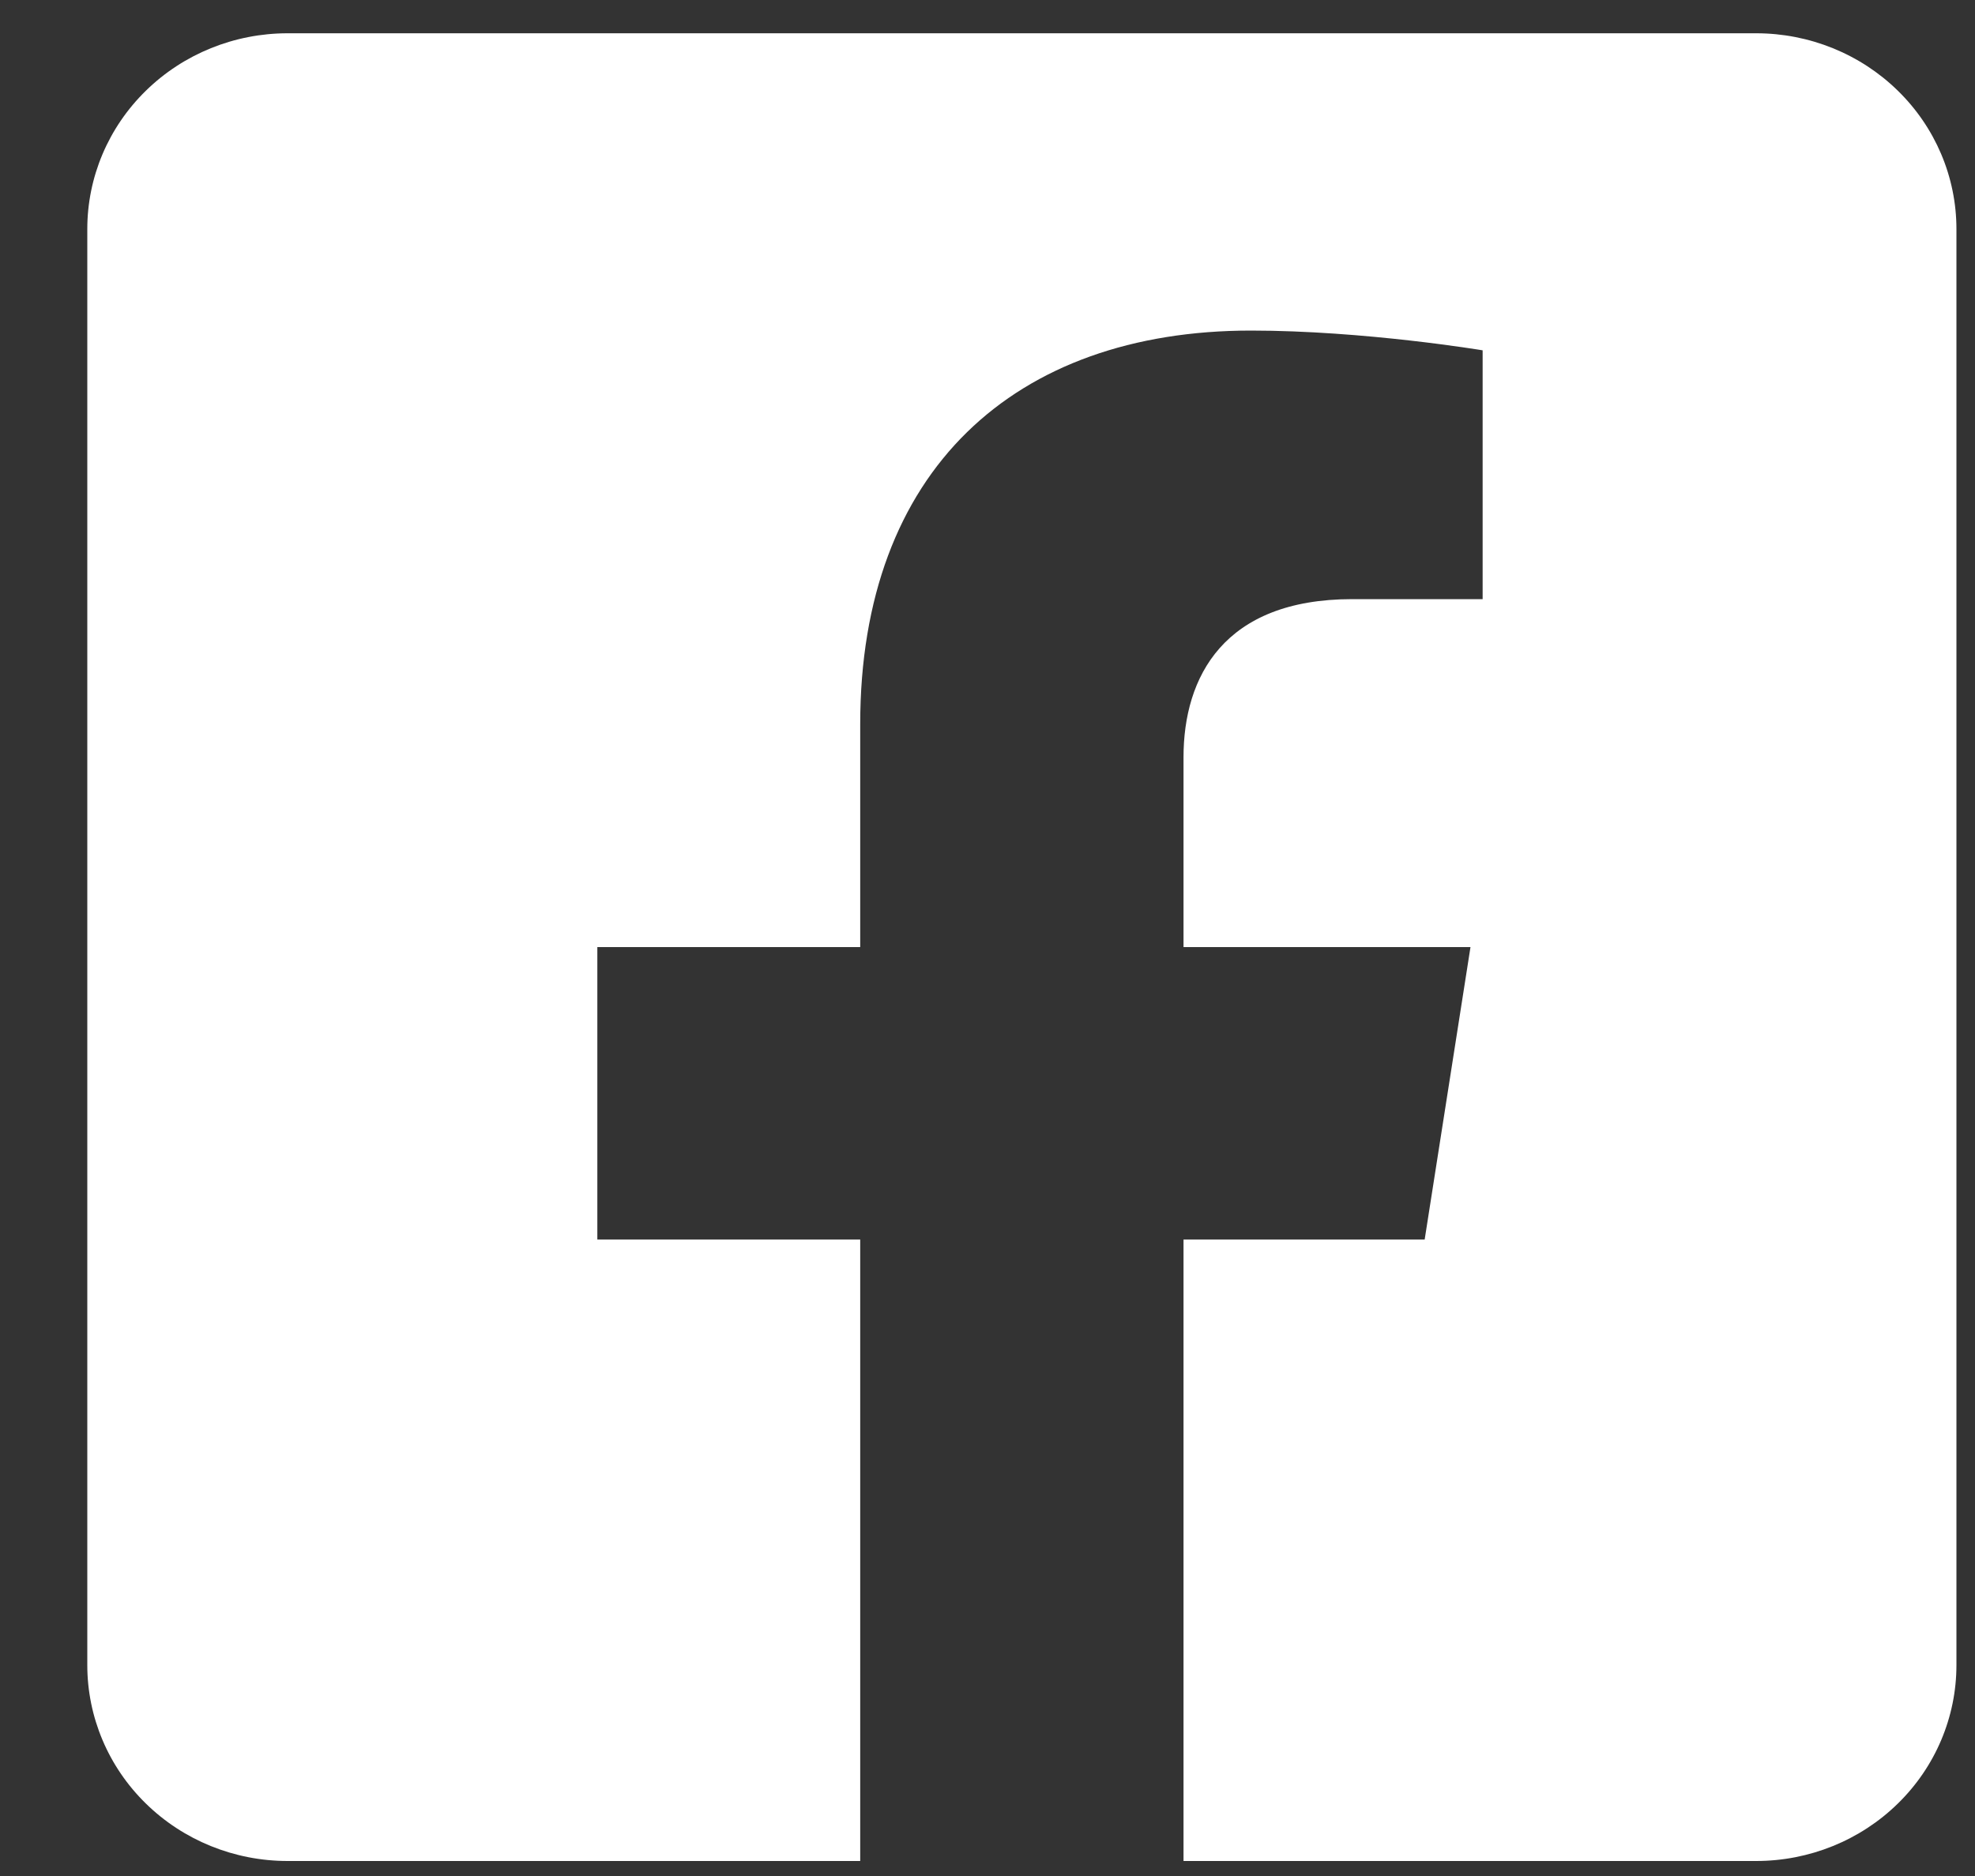 <svg width="20" height="19" viewBox="0 0 20 19" fill="none" xmlns="http://www.w3.org/2000/svg">
<rect x="0" y="0" width="20" height="19" fill="#333333" stroke="none"/>
<path d="M17.784 0.337H2.912C2.374 0.337 1.858 0.546 1.478 0.918C1.097 1.29 0.884 1.794 0.884 2.32L0.884 16.864C0.884 17.39 1.097 17.895 1.478 18.267C1.858 18.639 2.374 18.848 2.912 18.848H8.711V12.554H6.049V9.592H8.711V7.334C8.711 4.766 10.274 3.348 12.668 3.348C13.815 3.348 15.014 3.548 15.014 3.548V6.068H13.693C12.391 6.068 11.985 6.858 11.985 7.669V9.592H14.891L14.427 12.554H11.985V18.848H17.784C18.322 18.848 18.838 18.639 19.218 18.267C19.599 17.895 19.812 17.39 19.812 16.864V2.32C19.812 1.794 19.599 1.29 19.218 0.918C18.838 0.546 18.322 0.337 17.784 0.337Z" fill="white"/>
</svg>
